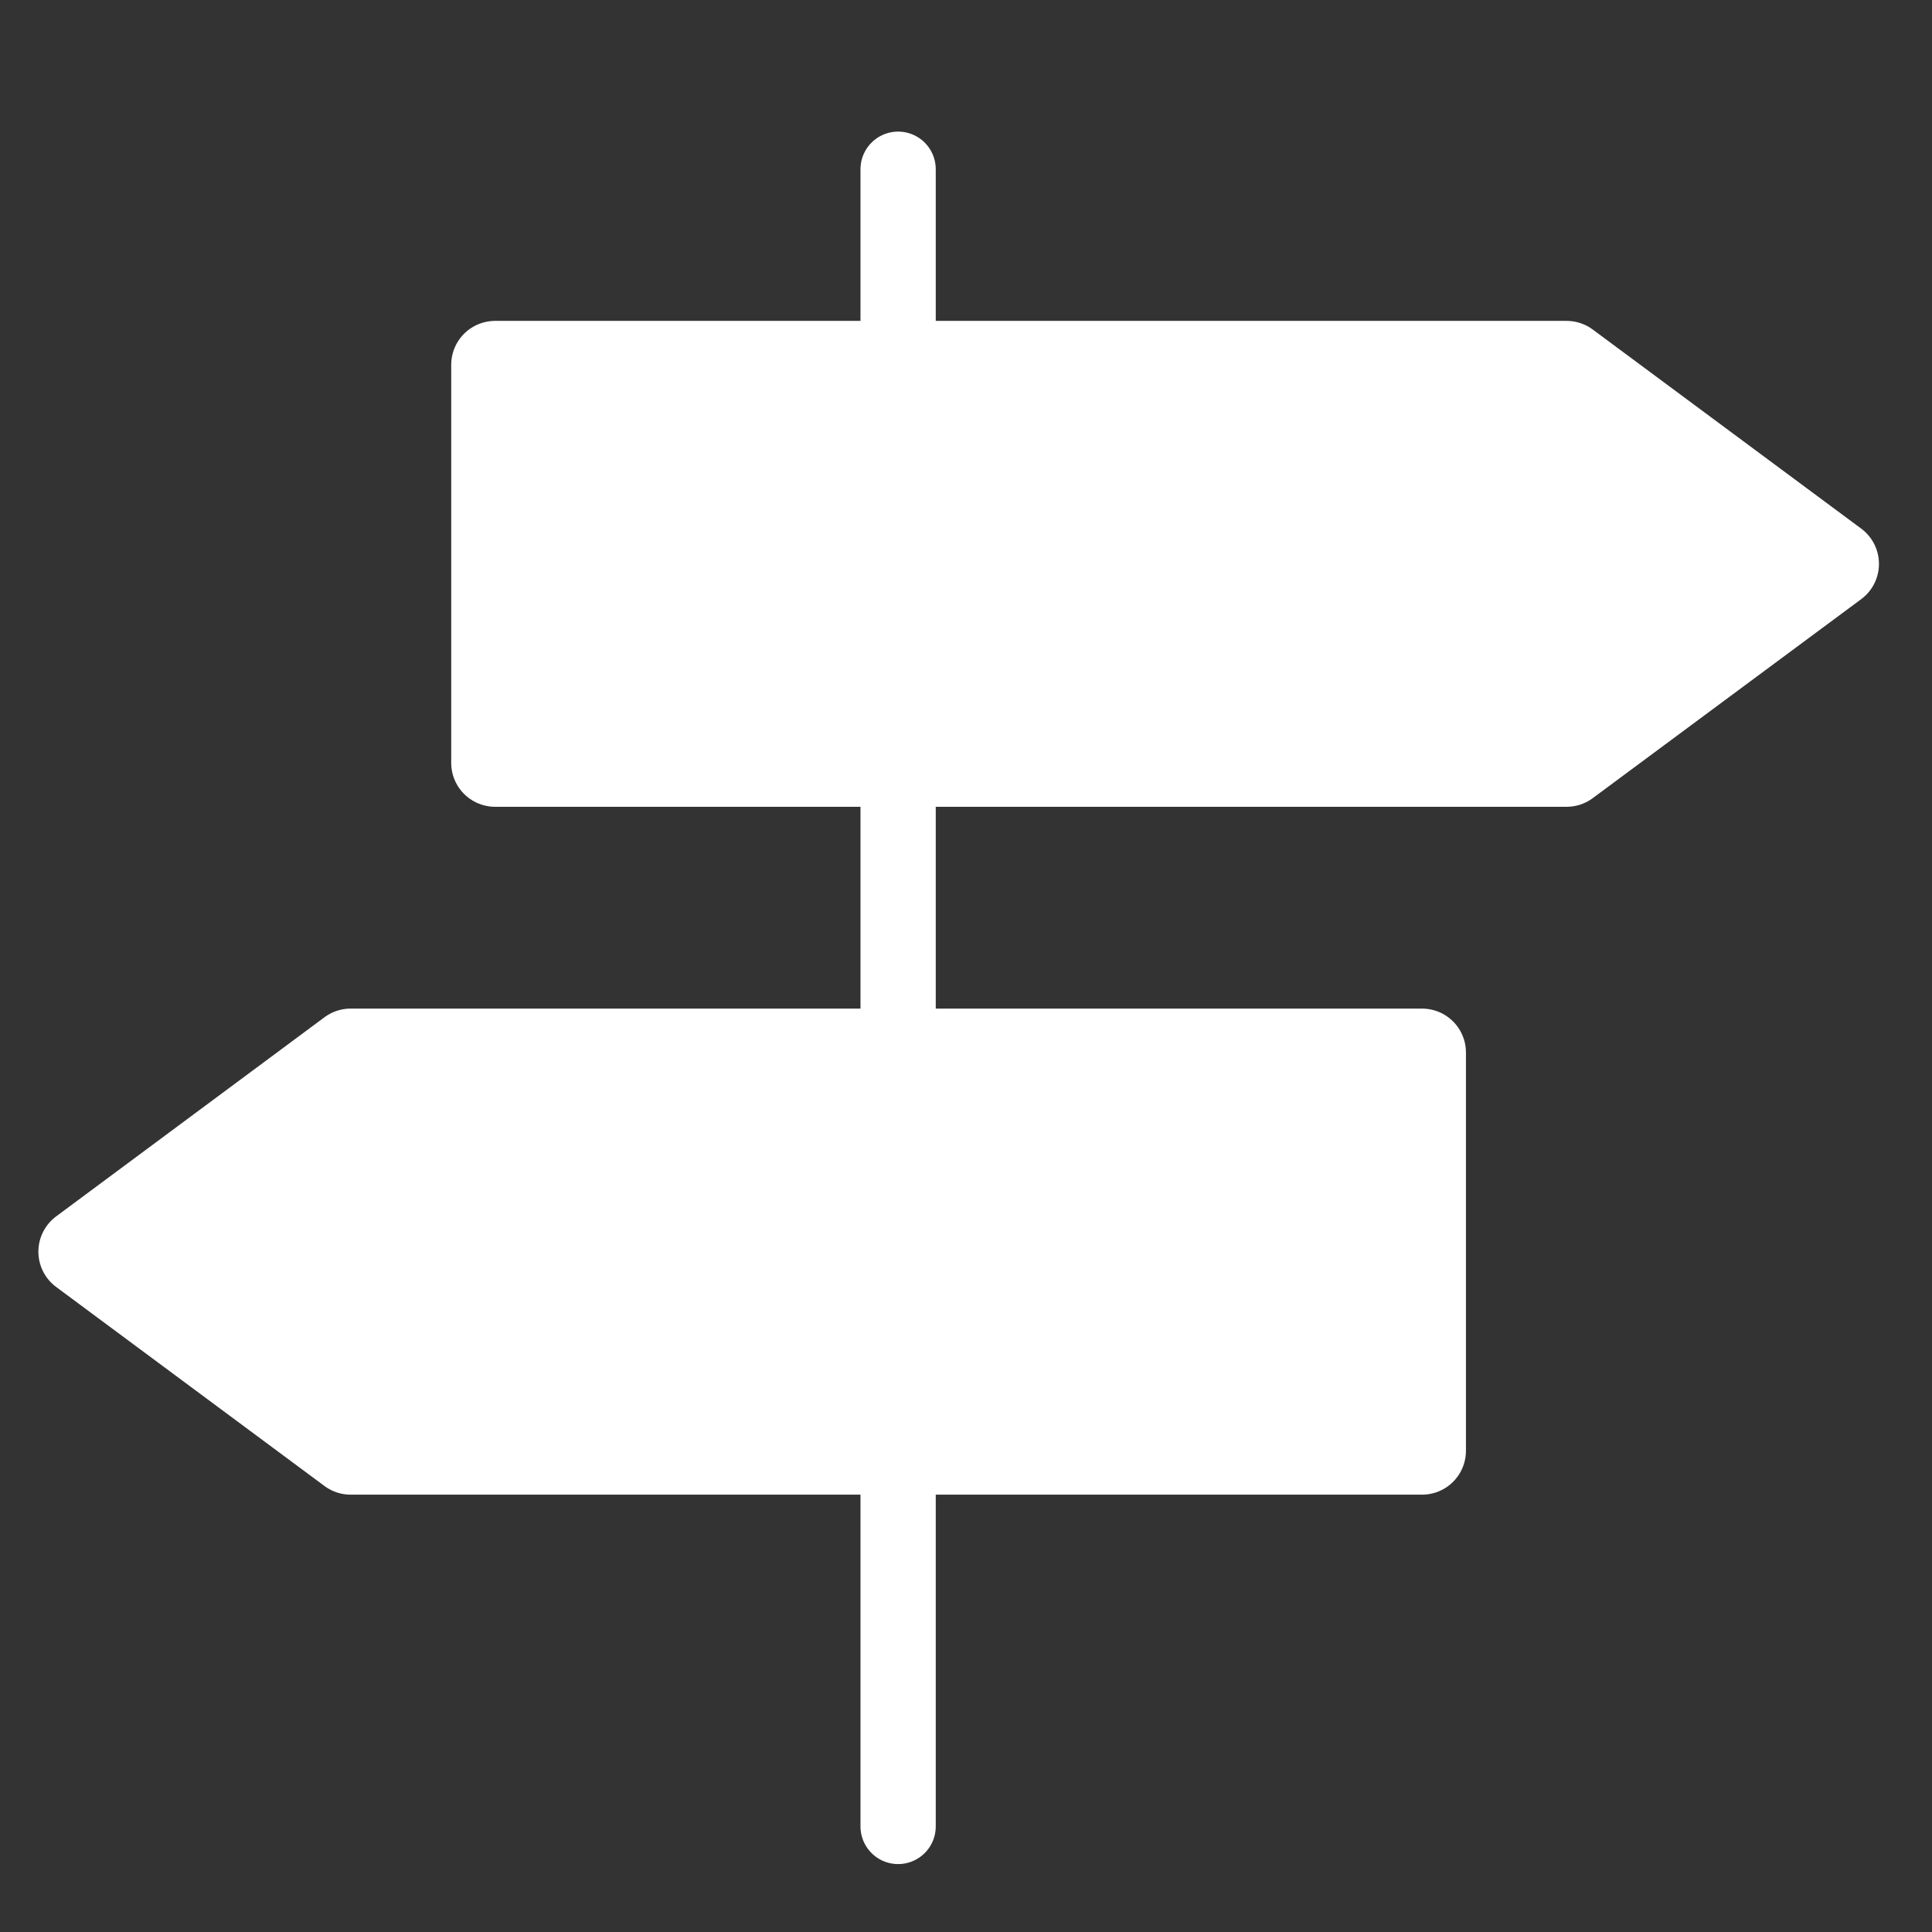 <?xml version="1.0" encoding="utf-8"?>
<!-- Generator: Adobe Illustrator 16.0.0, SVG Export Plug-In . SVG Version: 6.00 Build 0)  -->
<!DOCTYPE svg PUBLIC "-//W3C//DTD SVG 1.1//EN" "http://www.w3.org/Graphics/SVG/1.1/DTD/svg11.dtd">
<svg version="1.1" id="Calque_1" xmlns="http://www.w3.org/2000/svg" xmlns:xlink="http://www.w3.org/1999/xlink" x="0px" y="0px"
	 width="22px" height="22px" viewBox="0 0 22 22" enable-background="new 0 0 22 22" xml:space="preserve">
<rect x="0" y="0" width="22" height="22" fill="#333333" stroke="none"/>
<g>
	
		<line fill="none" stroke="#FFFFFF" stroke-width="0.857" stroke-linecap="round" stroke-linejoin="round" stroke-miterlimit="10" x1="10.227" y1="16.507" x2="10.227" y2="20.798"/>
	
		<line fill="none" stroke="#FFFFFF" stroke-width="0.857" stroke-linecap="round" stroke-linejoin="round" stroke-miterlimit="10" x1="10.227" y1="8.465" x2="10.227" y2="11.852"/>
	
		<line fill="none" stroke="#FFFFFF" stroke-width="0.857" stroke-linecap="round" stroke-linejoin="round" stroke-miterlimit="10" x1="10.227" y1="1.927" x2="10.227" y2="3.81"/>
</g>
<polygon fill="#FFFFFF" stroke="#FFFFFF" stroke-linecap="round" stroke-linejoin="round" stroke-miterlimit="10" points="
	17.839,8.687 5.638,8.687 5.638,4.154 17.839,4.154 20.896,6.421 "/>
<polygon fill="#FFFFFF" stroke="#FFFFFF" stroke-linecap="round" stroke-linejoin="round" stroke-miterlimit="10" points="
	3.993,16.52 16.193,16.52 16.193,11.985 3.993,11.985 0.937,14.253 "/>
</svg>

